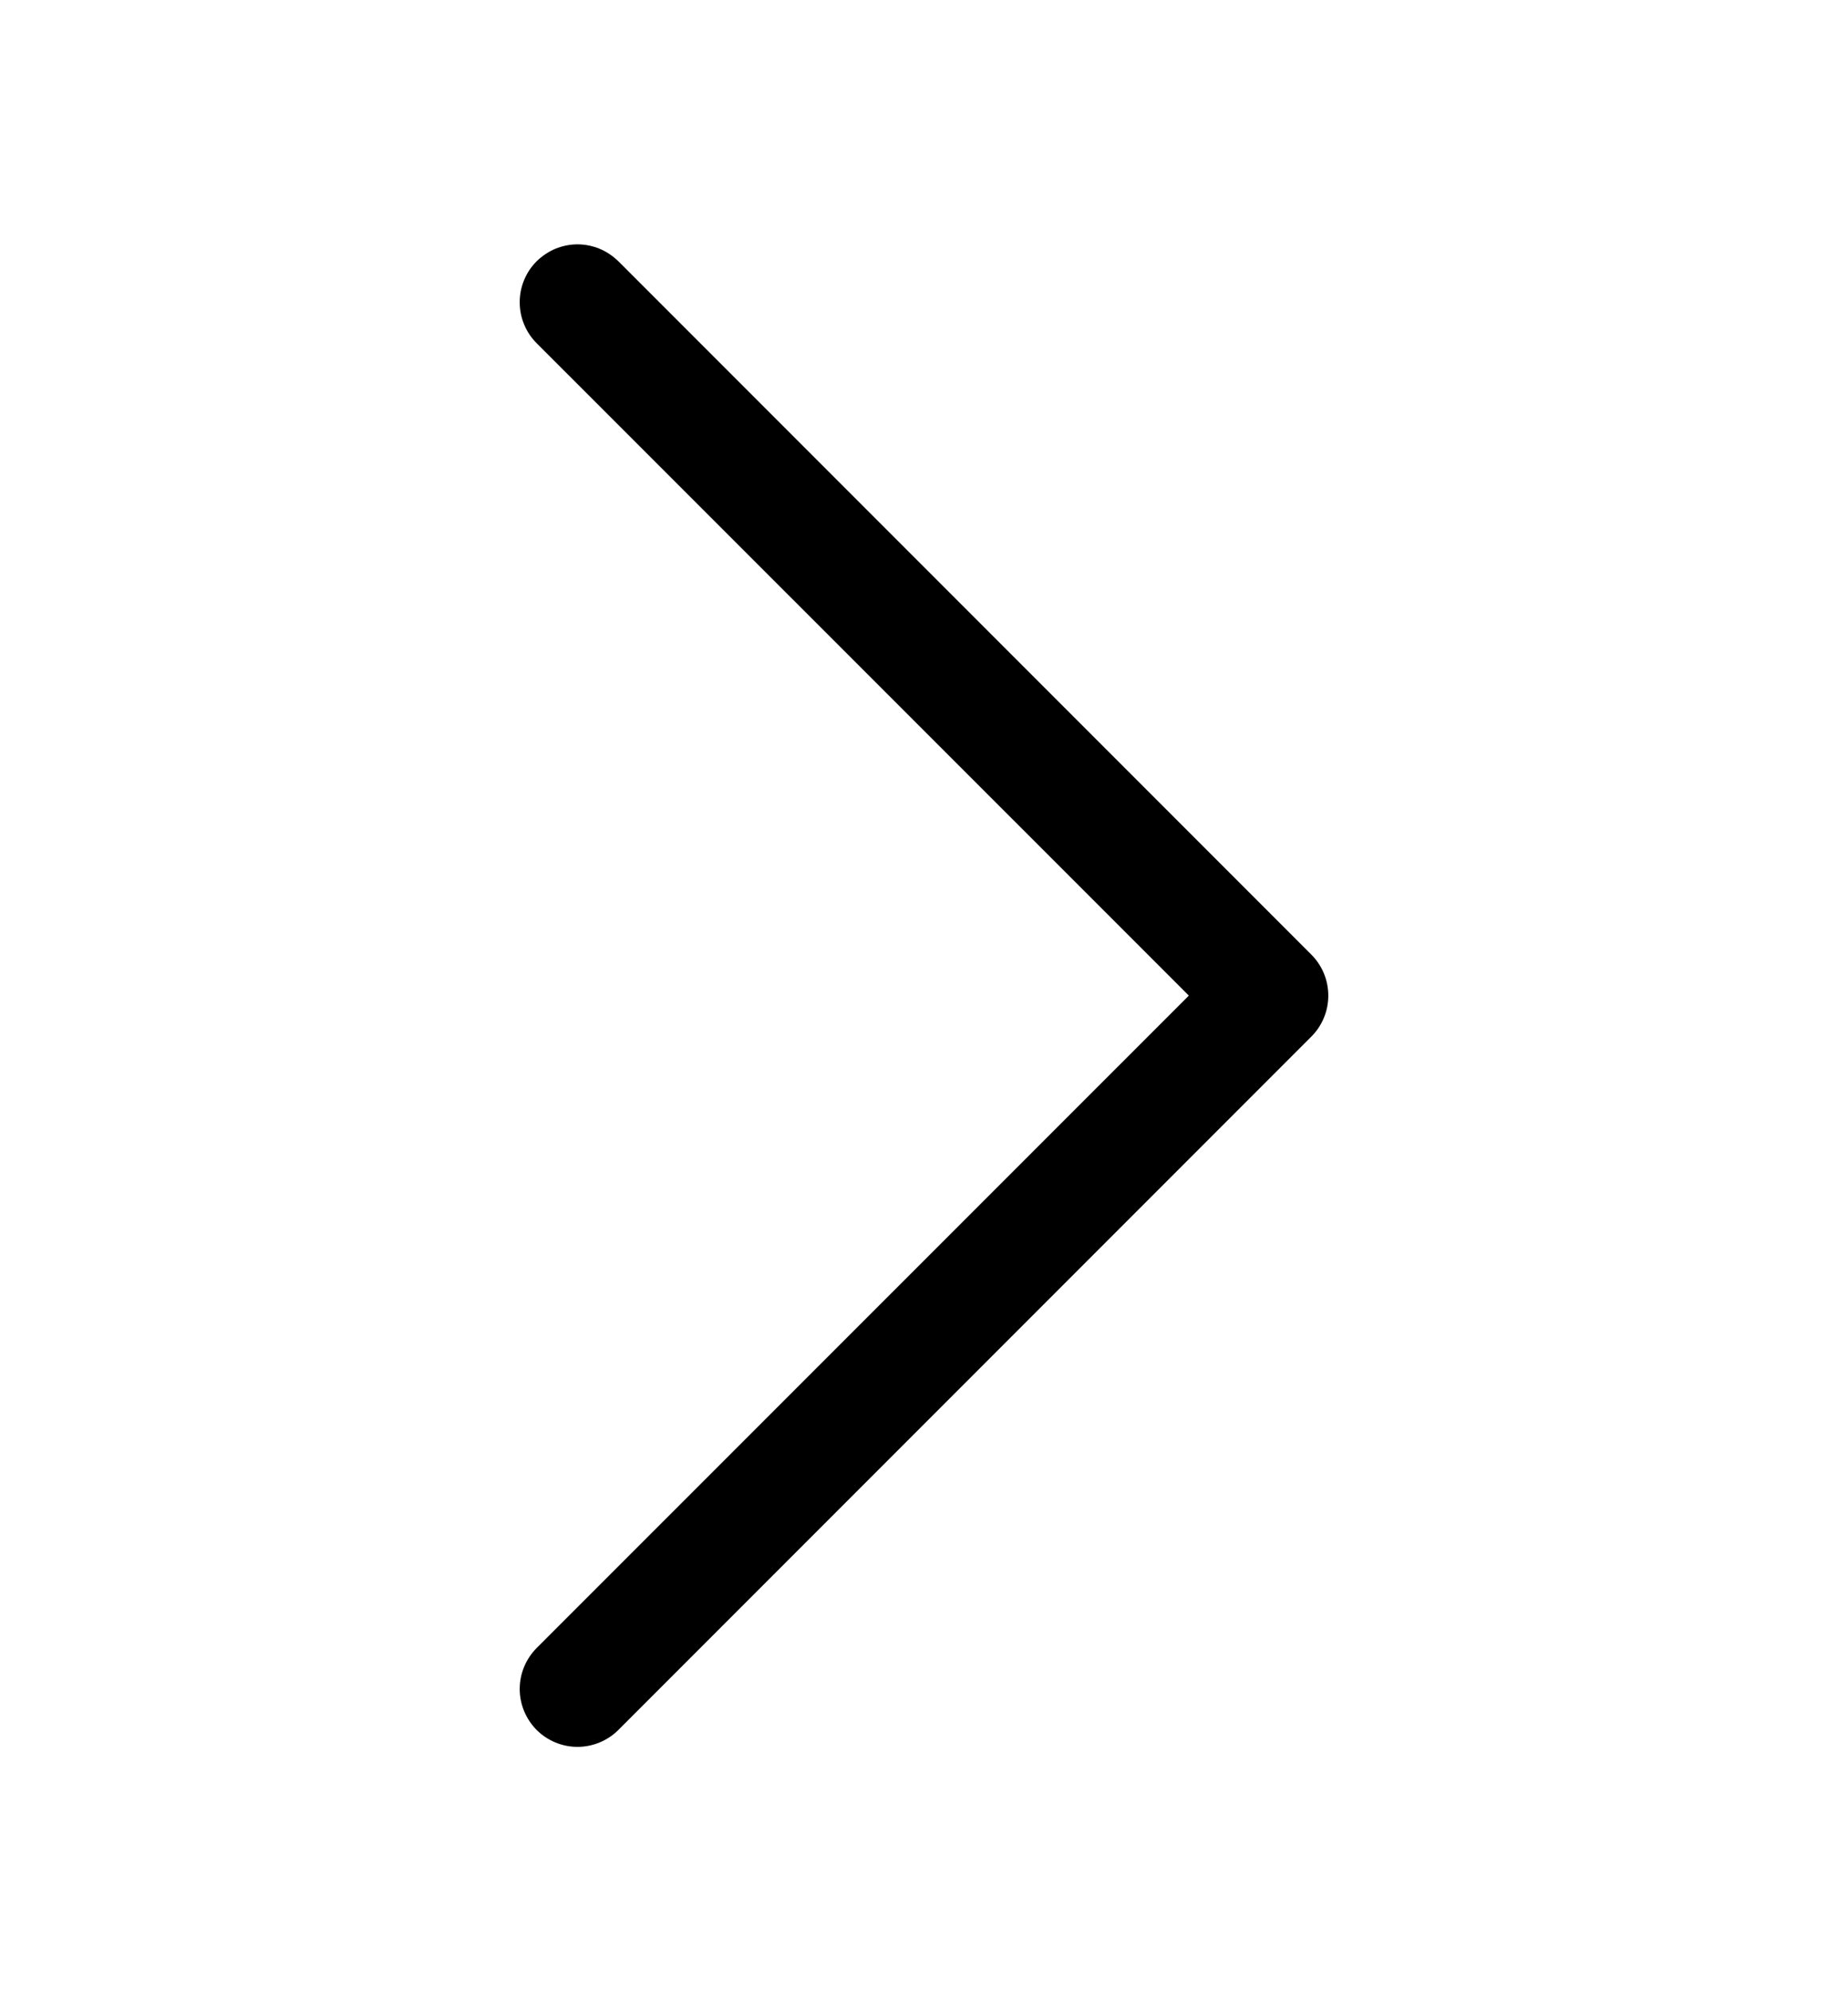 <svg width="13" height="14" viewBox="0 0 13 14" fill="none" xmlns="http://www.w3.org/2000/svg">
<path fill-rule="evenodd" clip-rule="evenodd" d="M3.775 1.837C3.813 1.8 3.857 1.77 3.907 1.749C3.956 1.729 4.009 1.718 4.062 1.718C4.116 1.718 4.169 1.729 4.218 1.749C4.268 1.77 4.312 1.8 4.35 1.837L9.225 6.712C9.263 6.75 9.293 6.795 9.313 6.844C9.334 6.894 9.344 6.947 9.344 7C9.344 7.053 9.334 7.106 9.313 7.156C9.293 7.205 9.263 7.25 9.225 7.288L4.35 12.163C4.274 12.239 4.17 12.282 4.062 12.282C3.955 12.282 3.851 12.239 3.775 12.163C3.699 12.086 3.656 11.983 3.656 11.875C3.656 11.767 3.699 11.664 3.775 11.587L8.363 7L3.775 2.413C3.737 2.375 3.707 2.33 3.687 2.281C3.666 2.231 3.656 2.178 3.656 2.125C3.656 2.072 3.666 2.019 3.687 1.969C3.707 1.92 3.737 1.875 3.775 1.837Z" fill="currentColor"/>
</svg>
